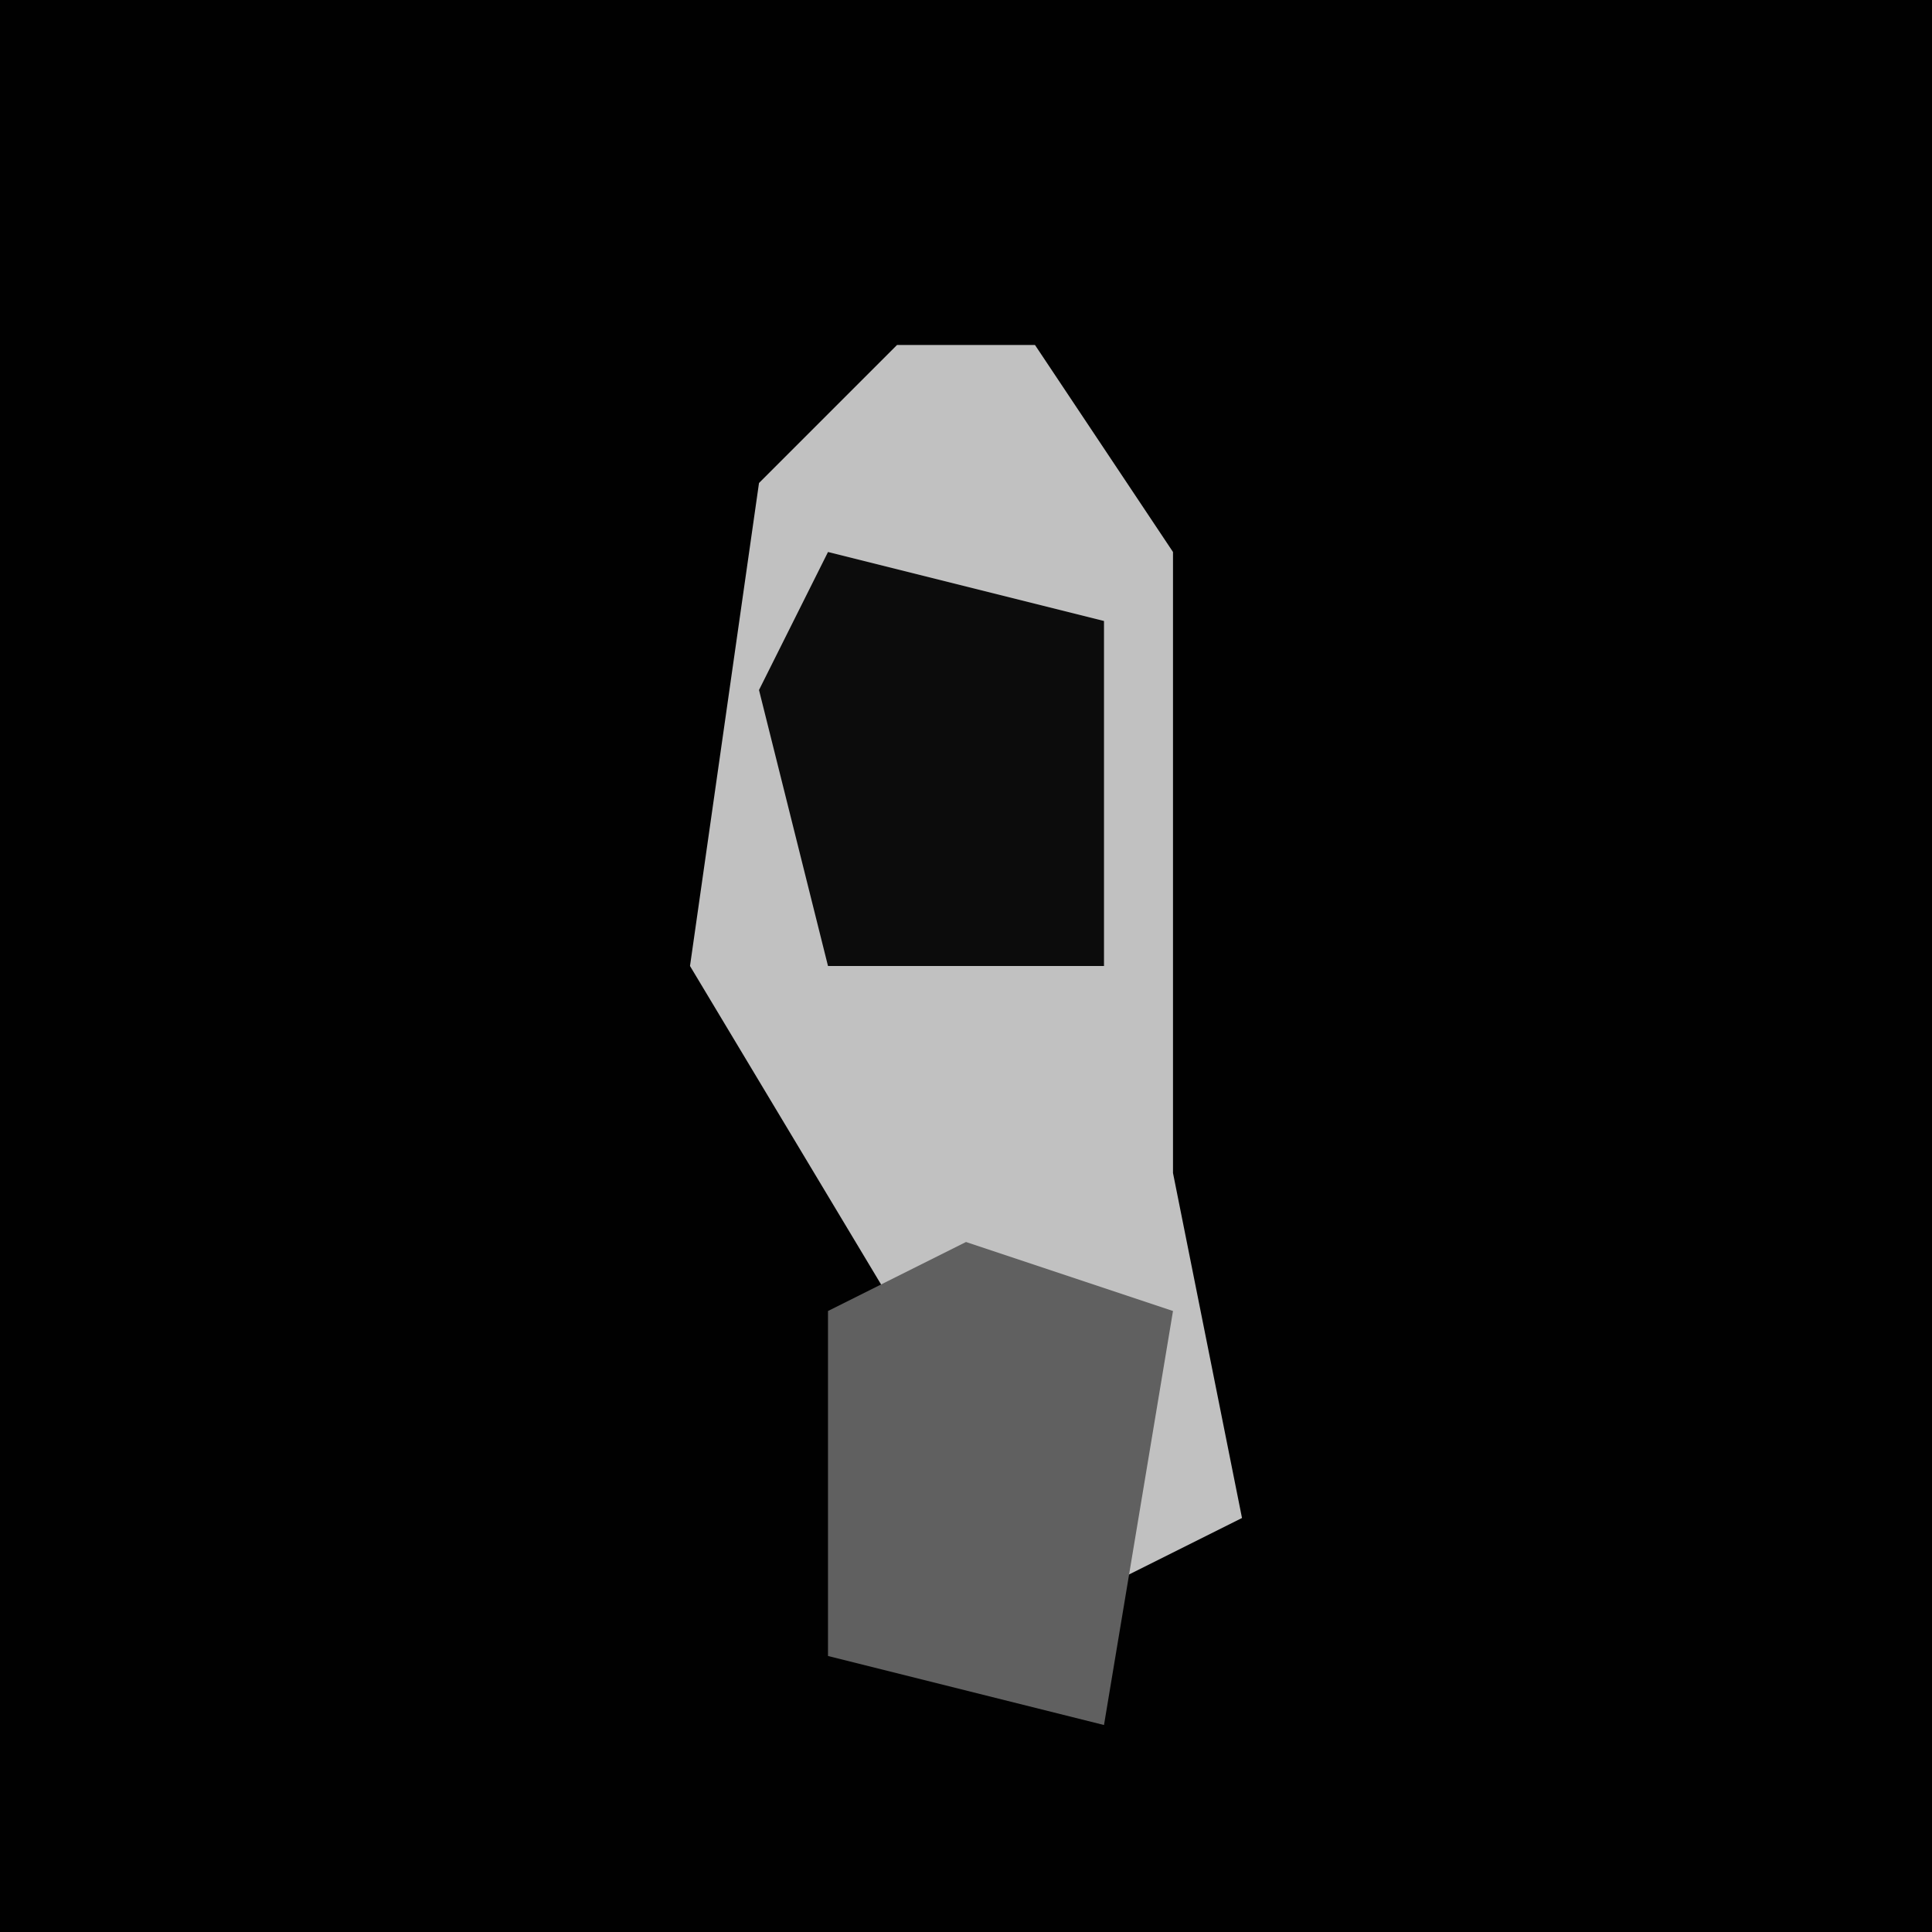 <?xml version="1.0" encoding="UTF-8"?>
<svg version="1.1" xmlns="http://www.w3.org/2000/svg" width="28" height="28">
<path d="M0,0 L28,0 L28,28 L0,28 Z " fill="#010101" transform="translate(0,0)"/>
<path d="M0,0 L2,0 L4,3 L4,9 L4,12 L5,17 L3,18 L3,14 L0,14 L-3,9 L-2,2 Z " fill="#C1C1C1" transform="translate(13,5)"/>
<path d="M0,0 L4,1 L4,6 L0,6 L-1,2 Z " fill="#0C0C0C" transform="translate(12,8)"/>
<path d="M0,0 L3,1 L2,7 L-2,6 L-2,1 Z " fill="#606060" transform="translate(14,18)"/>
</svg>
